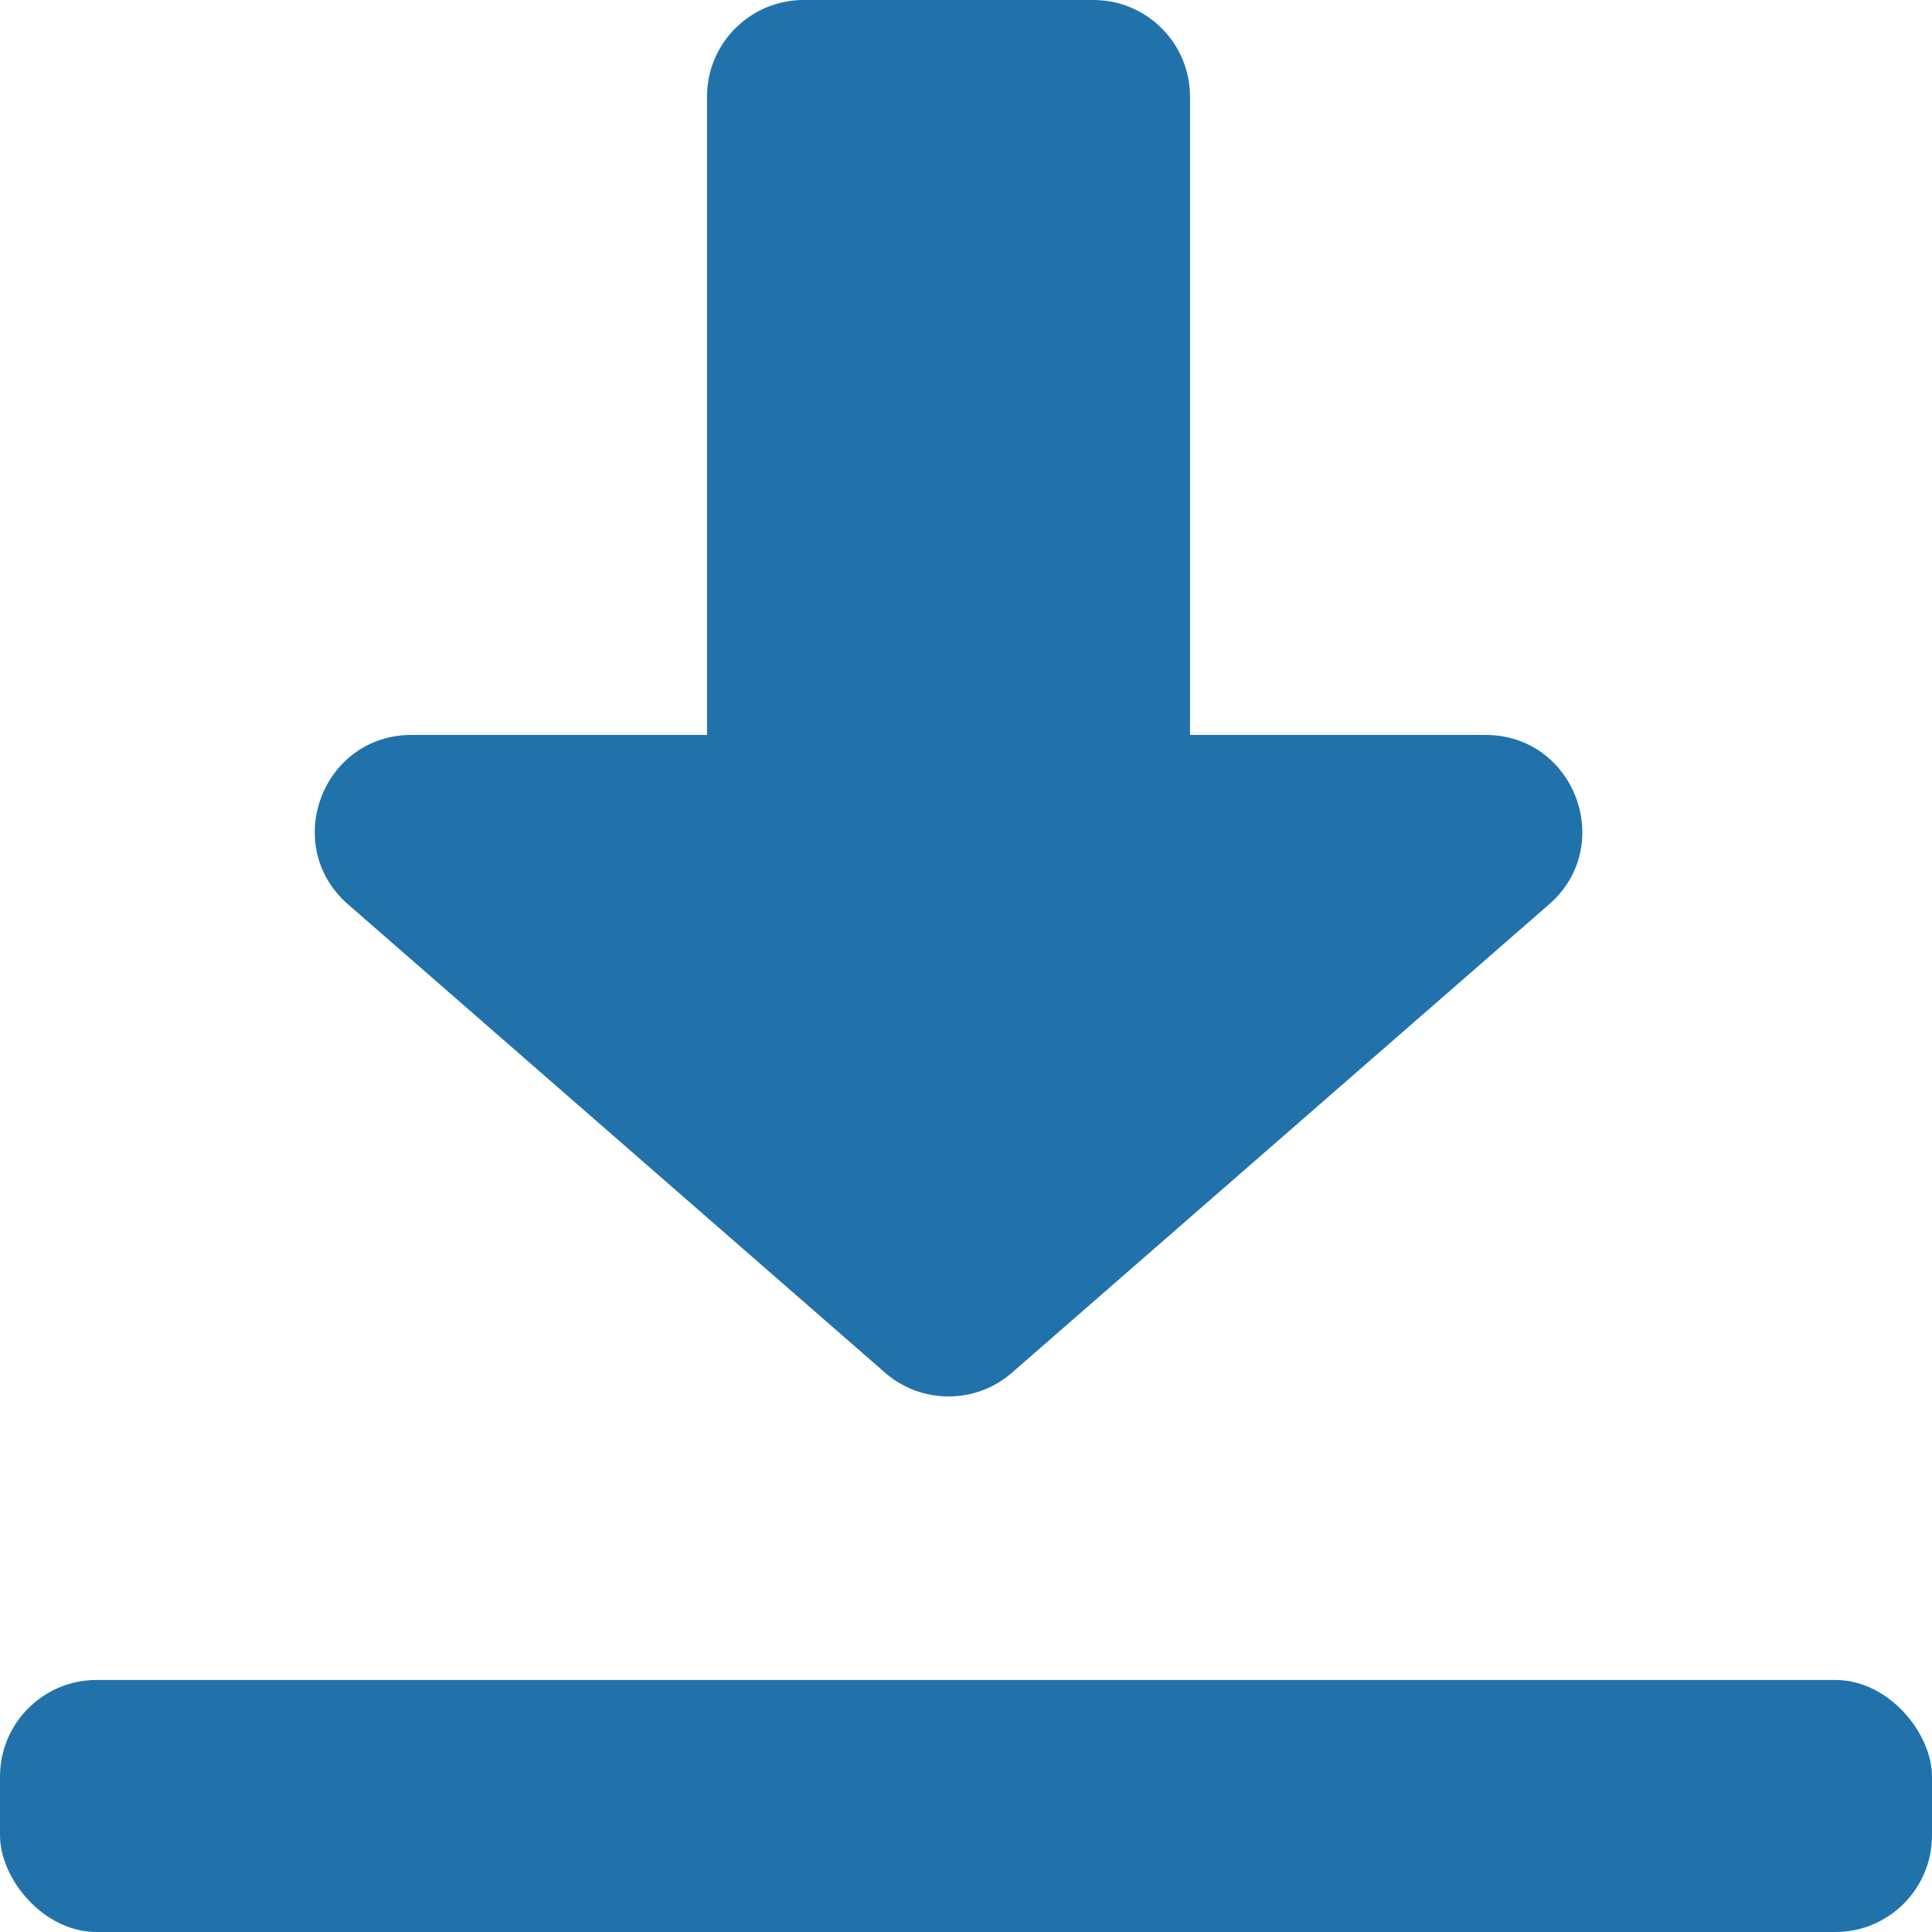 <svg width="20" height="20" viewBox="0 0 20 20" fill="none" xmlns="http://www.w3.org/2000/svg">
<path d="M11.319 0C11.871 0 12.319 0.448 12.319 1V7.608H15.379C16.302 7.609 16.732 8.755 16.036 9.362L10.476 14.21C10.1 14.538 9.538 14.538 9.162 14.21L3.603 9.362C2.907 8.755 3.336 7.608 4.26 7.608H7.319V1C7.319 0.448 7.767 0 8.319 0H11.319Z" fill="#2172AA"/>
<rect y="17.391" width="20" height="2.609" rx="1" fill="#2172AA"/>
</svg>
